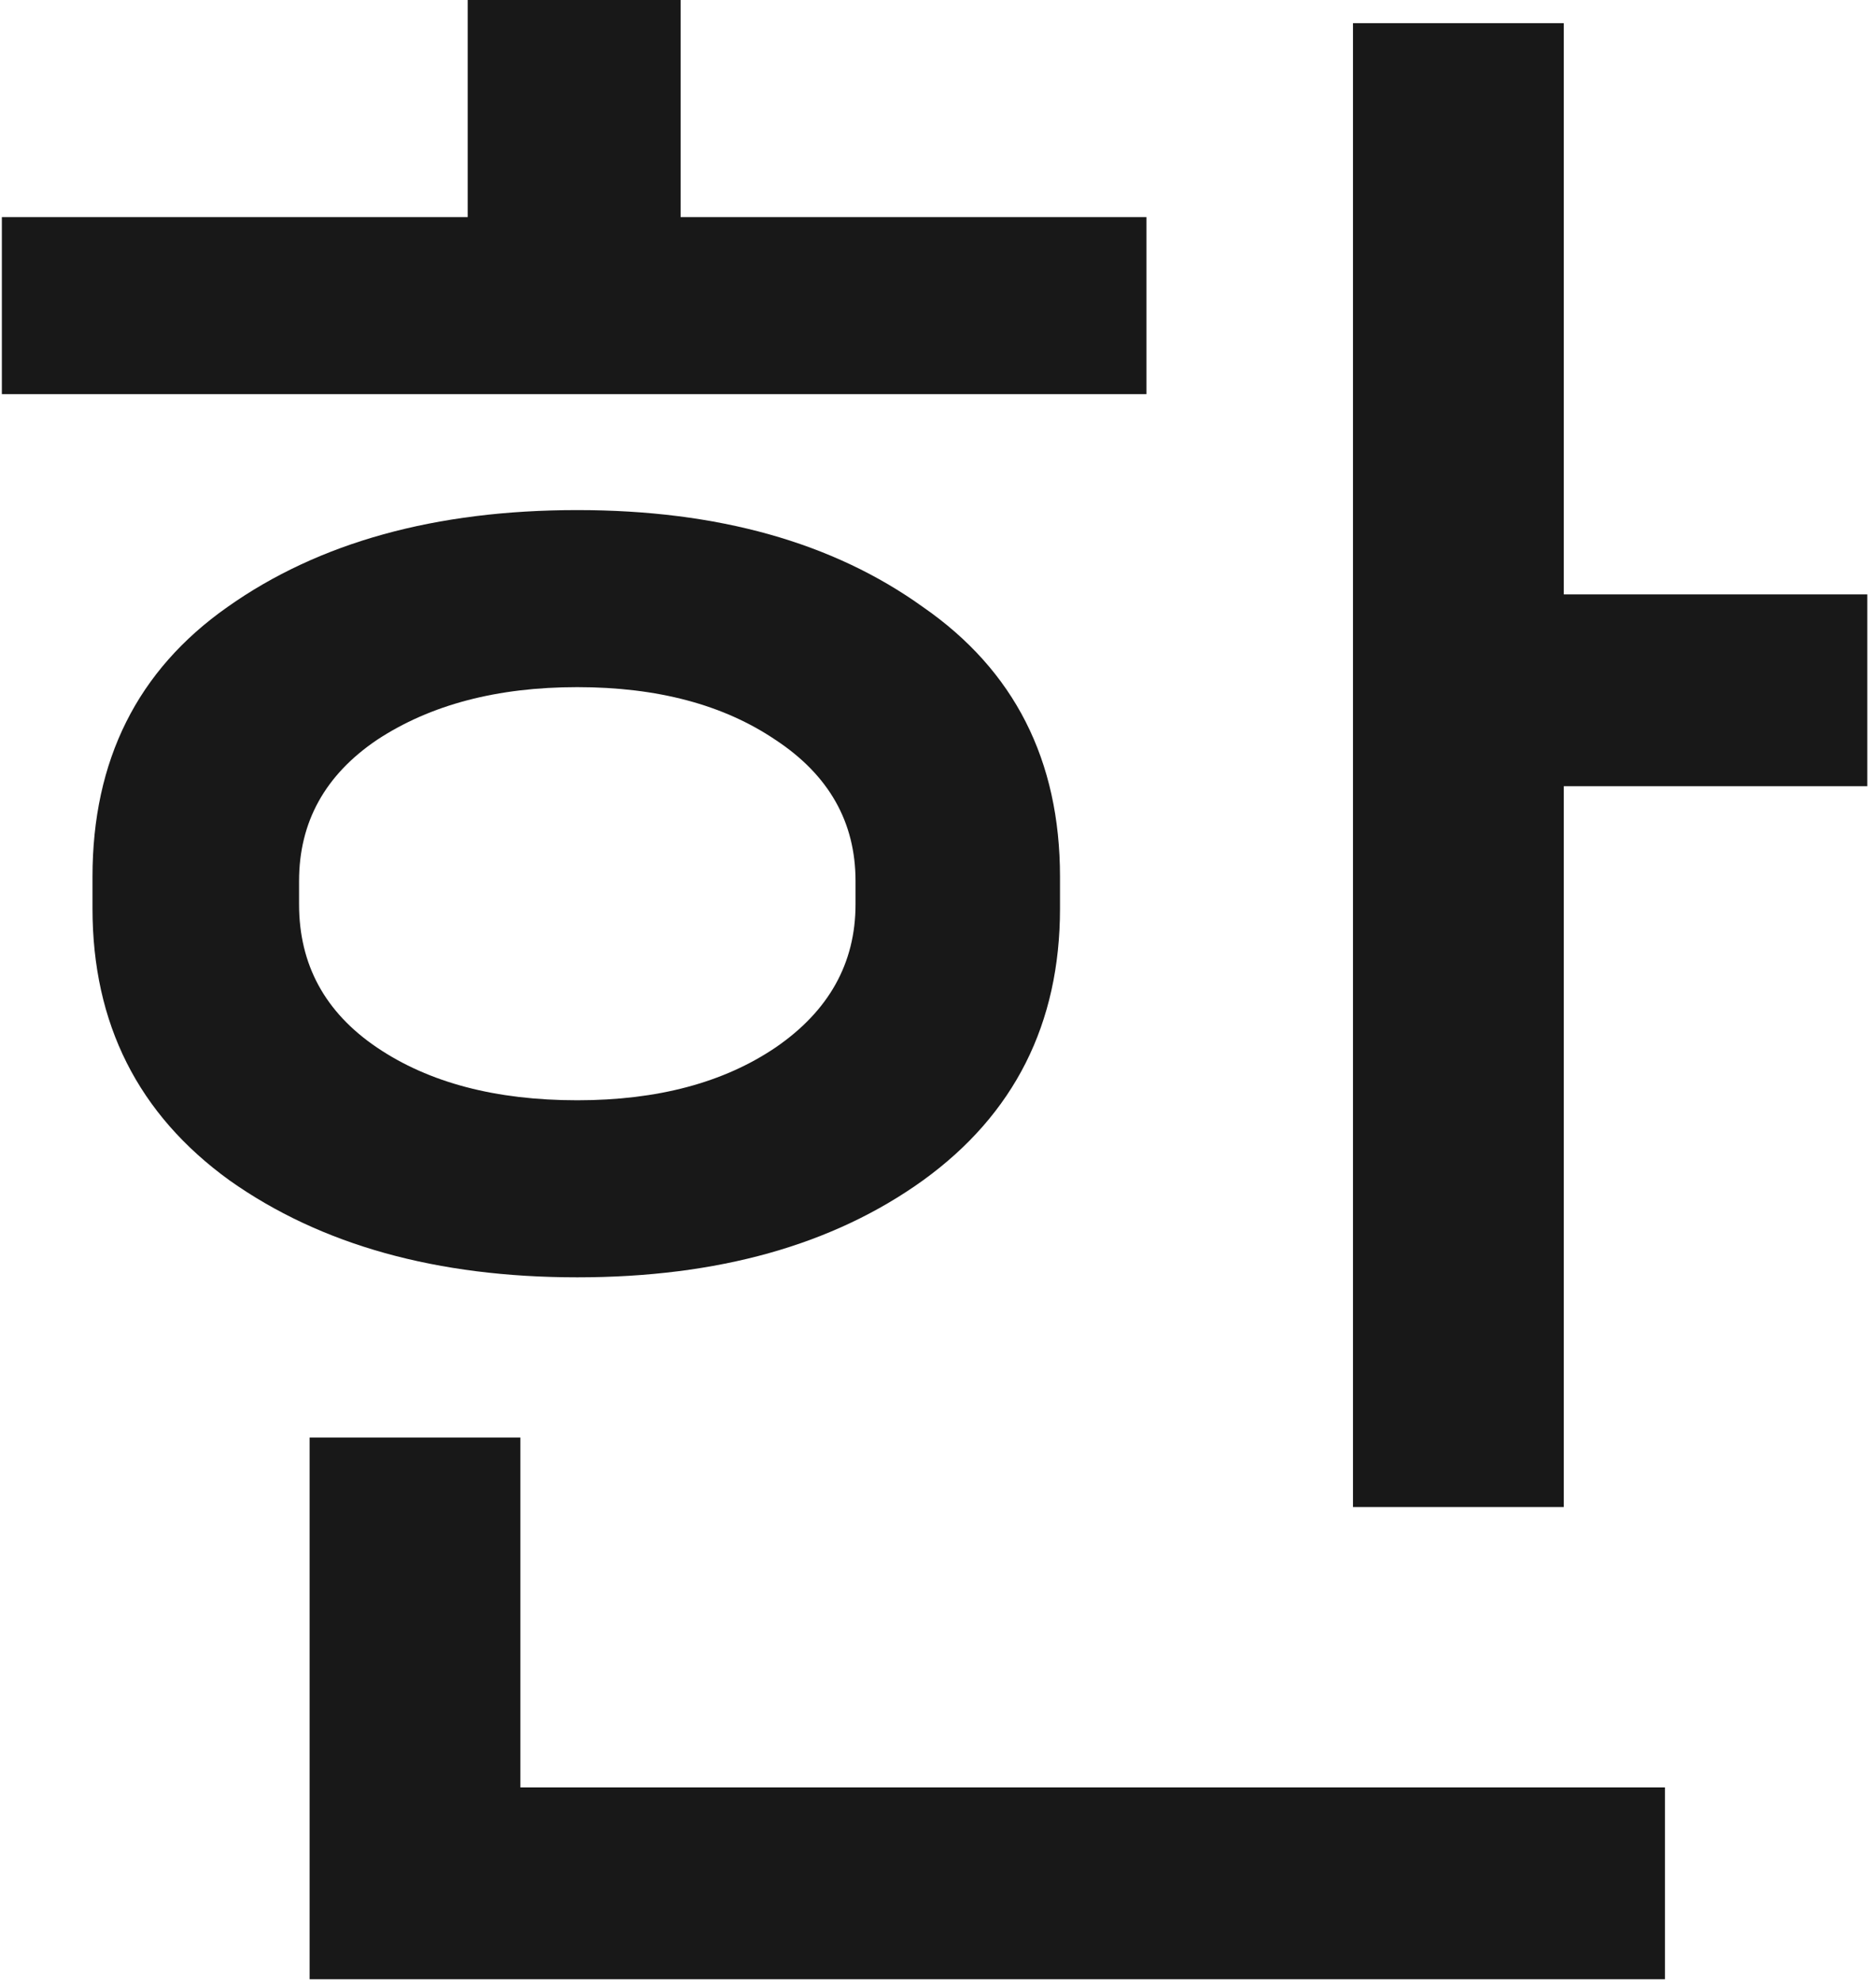 <svg width="89" height="94" viewBox="0 0 89 94" fill="none" xmlns="http://www.w3.org/2000/svg">
<path d="M32.288 10.3H54.388V18.7H0.088V10.3H22.188V0H32.288V10.3ZM74.188 1.1V28.2H88.588V37.3H74.188V71.5H64.188V1.1H74.188ZM50.288 43.1C50.288 48.567 48.121 52.867 43.788 56C39.521 59.067 34.055 60.6 27.388 60.6C20.721 60.6 15.221 59.067 10.888 56C6.555 52.867 4.388 48.567 4.388 43.1V41.6C4.388 36.067 6.521 31.8 10.788 28.8C15.121 25.733 20.655 24.2 27.388 24.2C34.055 24.2 39.521 25.733 43.788 28.8C48.121 31.8 50.288 36.067 50.288 41.6V43.1ZM14.188 42.9C14.188 45.767 15.421 48.033 17.888 49.7C20.355 51.367 23.521 52.2 27.388 52.2C31.188 52.2 34.321 51.367 36.788 49.7C39.321 47.967 40.588 45.7 40.588 42.9V41.8C40.588 39 39.321 36.767 36.788 35.1C34.321 33.433 31.188 32.6 27.388 32.6C23.588 32.6 20.421 33.433 17.888 35.1C15.421 36.767 14.188 39 14.188 41.8V42.9ZM14.688 68.2H24.688V84.8H78.988V93.9H14.688V68.2Z" fill="#181818"/>
</svg>

